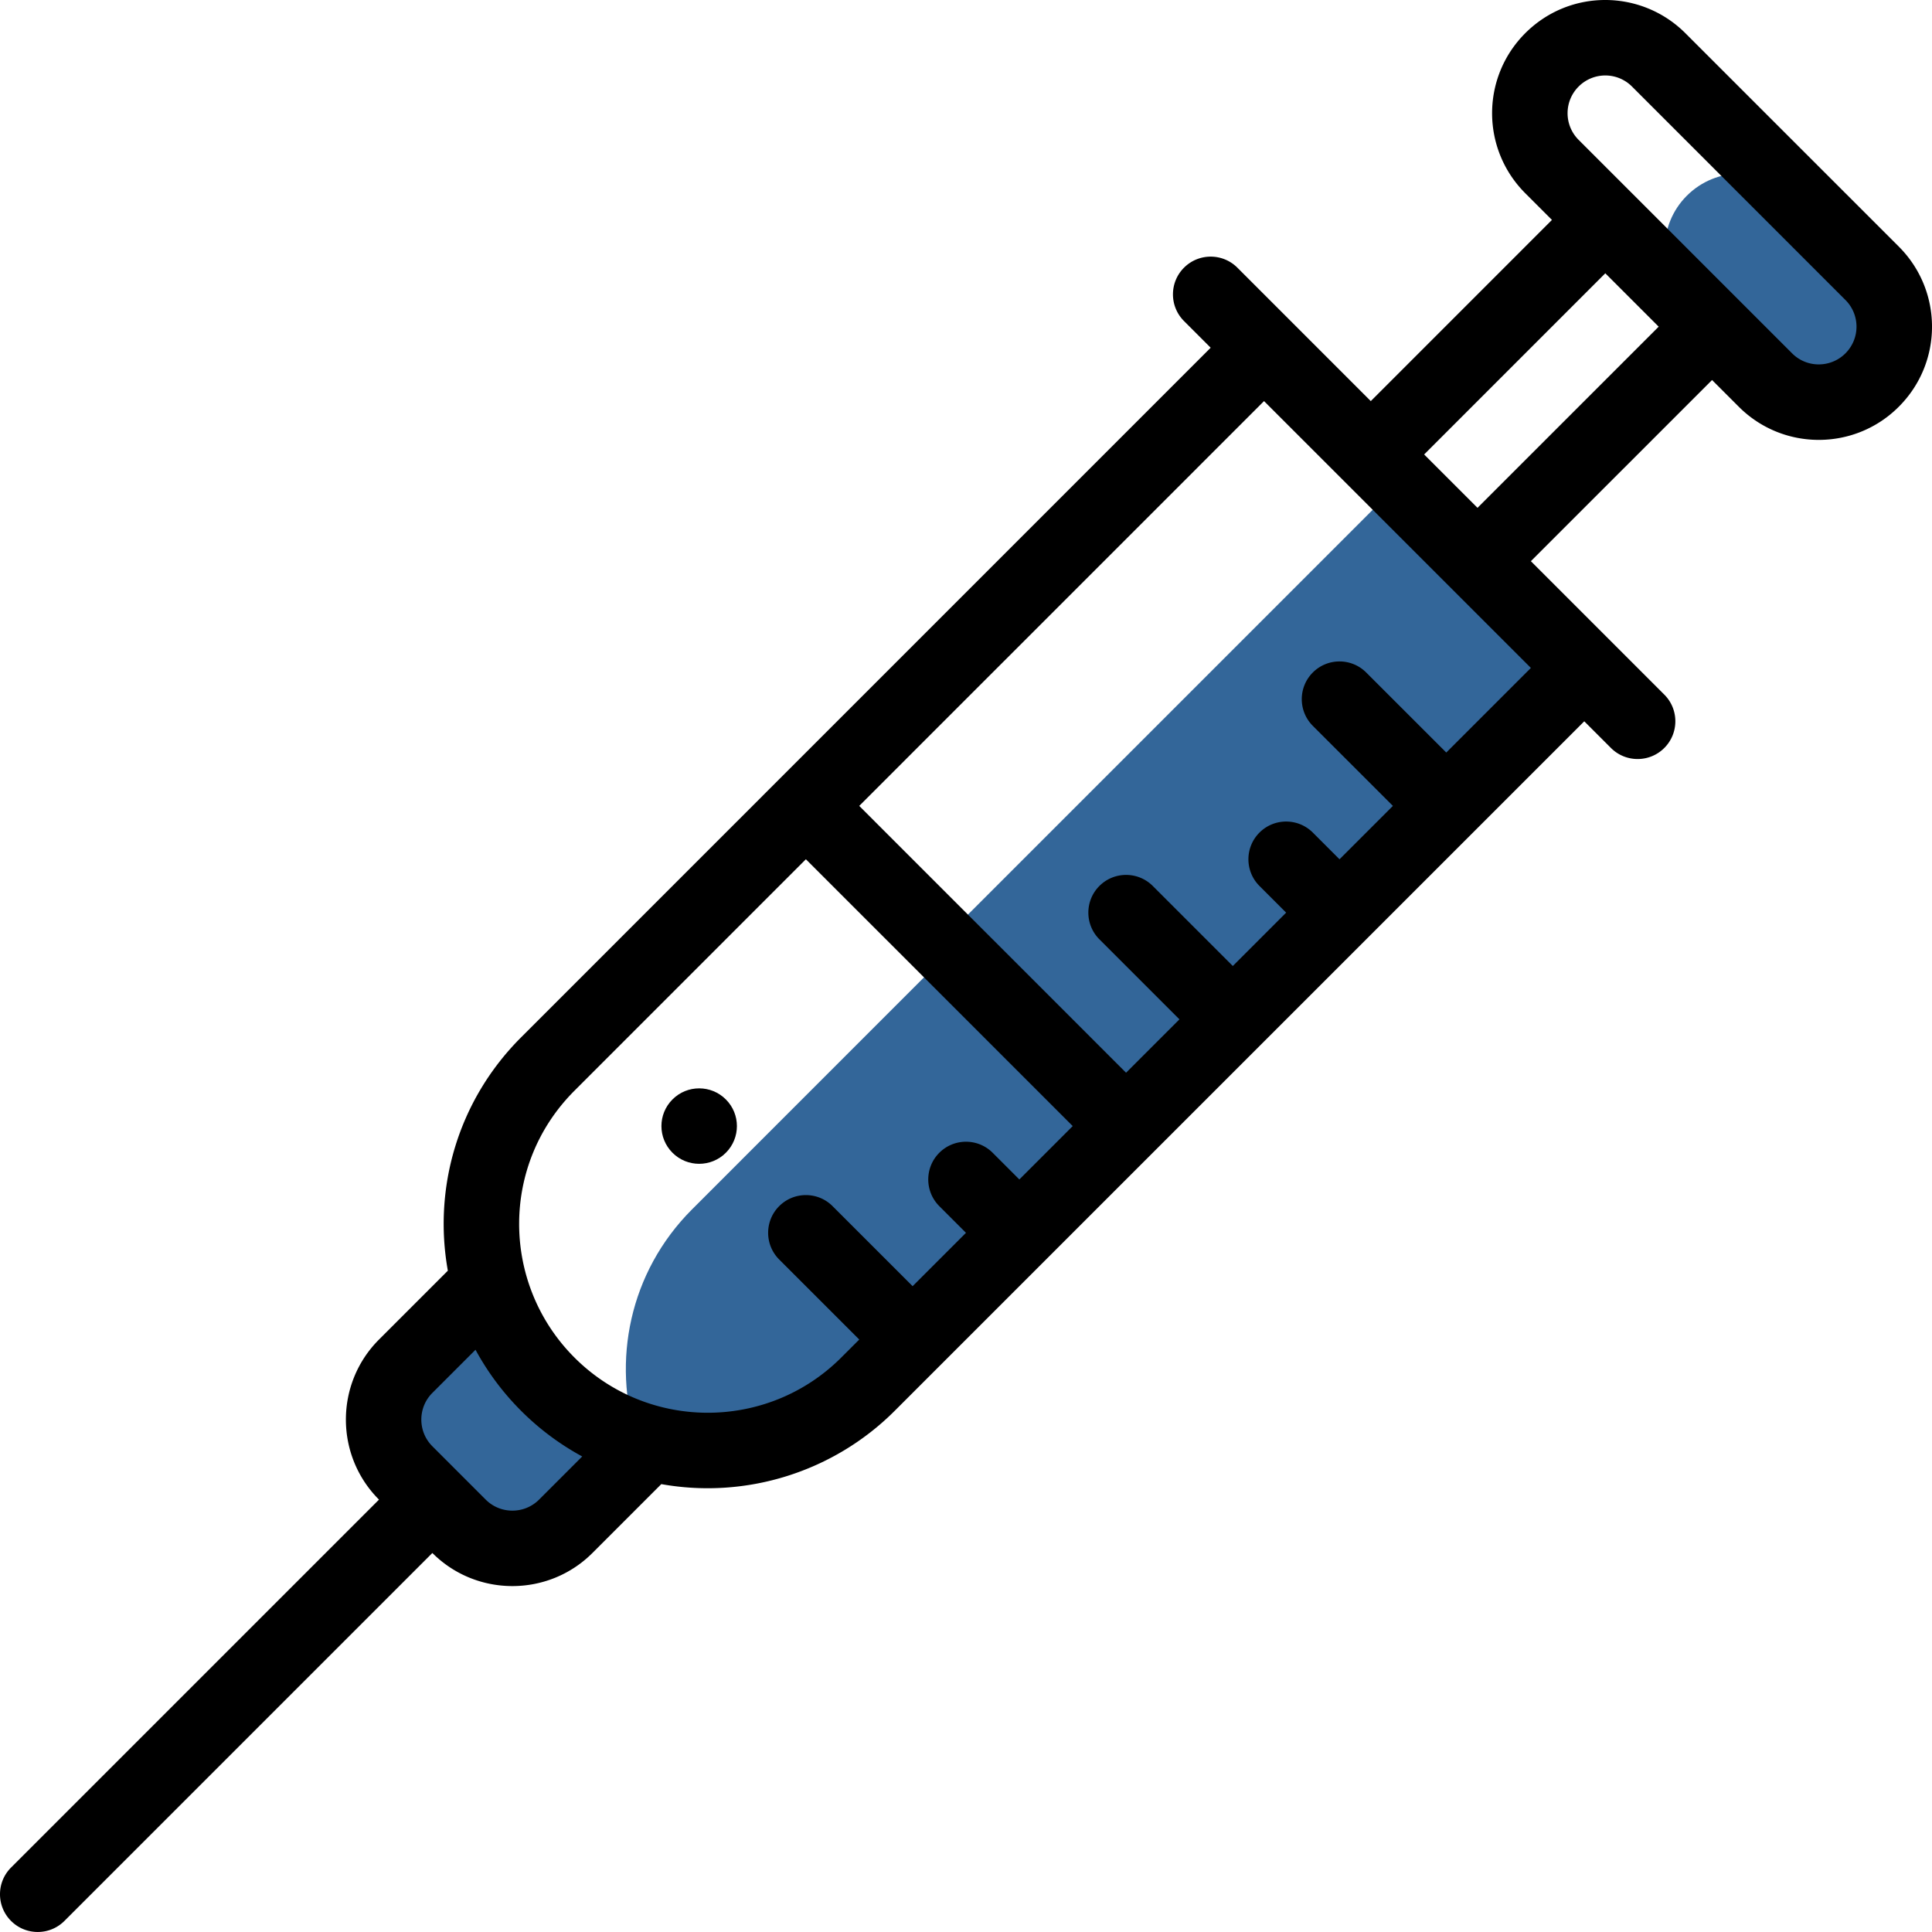 <svg xmlns="http://www.w3.org/2000/svg" xmlns:xlink="http://www.w3.org/1999/xlink" viewBox="0 0 512.002 511.997"><defs><path id="a" d="M0 0h512.002v511.997H0z"/></defs><clipPath id="b"><use overflow="visible" xlink:href="#a"/></clipPath><path fill="#369" d="M125.879 343.448l-18.62 18.62c-7.81 7.811-7.81 20.471 0 28.279l14.14 14.141c7.81 7.811 20.47 7.811 28.28 0l18.62-18.62-42.42-42.42zM447.036 51.861c-7.811 7.81-7.811 20.47 0 28.28l13.5 13.5 7.069 7.07c7.787 7.807 20.48 7.82 28.28 0 7.811-7.81 7.811-20.469 0-28.28l-20.57-20.57c-7.829-7.811-20.443-7.816-28.279 0M298.177 298.429c130.275-130.299 73.617-73.617 121.419-121.418l-28.29-28.29-20.57-20.57-121.419 121.418 48.86 48.86zM168.784 381.446c20.407 6.591 44.069 2.297 60.973-14.607 1.085-1.085-6.337 6.334 68.419-68.41l-46.36-46.359-68.409 68.418c-16.661 16.662-21.281 40.339-14.623 60.958" clip-path="url(#b)"/><path d="M192.358 305.499c3.91-3.909 3.91-10.239 0-14.14-3.9-3.91-10.24-3.91-14.14 0-3.91 3.9-3.91 10.23 0 14.14 3.9 3.9 10.24 3.9 14.14 0" clip-path="url(#b)"/><path d="M2.929 509.069c3.906 3.903 10.237 3.903 14.143 0l97.508-97.509c11.695 11.693 30.725 11.694 42.421-.002l18.25-18.25c22.74 4.061 45.848-3.418 61.829-19.398l182.768-182.759 7.069 7.069c3.906 3.905 10.237 3.905 14.142 0 3.905-3.905 3.906-10.237 0-14.143l-35.358-35.359 48.017-48.008 7.06 7.06c11.722 11.752 30.744 11.728 42.433.01 11.723-11.723 11.726-30.696 0-42.423L446.628 8.782c-11.58-11.554-30.508-11.868-42.412.008-11.724 11.724-11.725 30.696 0 42.422l7.07 7.07-48.01 48.016-35.357-35.359c-3.906-3.903-10.237-3.904-14.143 0-3.904 3.905-3.905 10.237 0 14.143l7.069 7.069-182.756 182.767c-16.86 16.859-23.314 40.034-19.403 61.833l-18.247 18.247c-11.695 11.697-11.695 30.724-.001 42.421l-97.51 97.507c-3.904 3.905-3.904 10.237.001 14.143m380.35-309.637l-21.223-21.215c-3.905-3.904-10.237-3.903-14.142.002-3.905 3.906-3.903 10.238.002 14.143l21.219 21.212-14.146 14.146-7.072-7.072c-3.906-3.903-10.237-3.904-14.143 0-3.904 3.905-3.905 10.237 0 14.143l7.071 7.072L326.708 256l-21.211-21.211c-3.905-3.904-10.237-3.904-14.143 0-3.904 3.905-3.904 10.237 0 14.143l21.21 21.209-14.143 14.144-70.713-70.713 107.277-107.278 70.717 70.715-22.423 22.423zm35.069-176.491a9.986 9.986 0 0114.147-.009l56.569 56.569a9.99 9.99 0 01-.009 14.147c-3.835 3.844-10.174 3.955-14.128-.01l-56.57-56.57c-3.919-3.919-3.893-10.242-.009-14.127m7.078 49.482l14.147 14.147-48.018 48.008-14.139-14.139 48.01-48.016zM152.231 289.059l61.339-61.347 70.713 70.712-14.144 14.145-7.07-7.07c-3.904-3.904-10.236-3.904-14.142 0-3.905 3.905-3.905 10.237 0 14.143l7.069 7.069-14.14 14.139-21.219-21.213c-3.905-3.902-10.237-3.902-14.142.002-3.905 3.906-3.903 10.238.002 14.144l21.216 21.21-4.778 4.775c-19.669 19.672-51.933 19.584-71.445-.768-18.511-19.31-18.831-50.37.741-69.941m-37.651 80.08l11.437-11.437a70.101 70.101 0 0011.213 15.295 70.198 70.198 0 0017.065 12.982l-11.436 11.437c-3.898 3.898-10.241 3.898-14.138 0l-14.14-14.14c-3.899-3.897-3.899-10.239-.001-14.137" clip-path="url(#b)"/></svg>